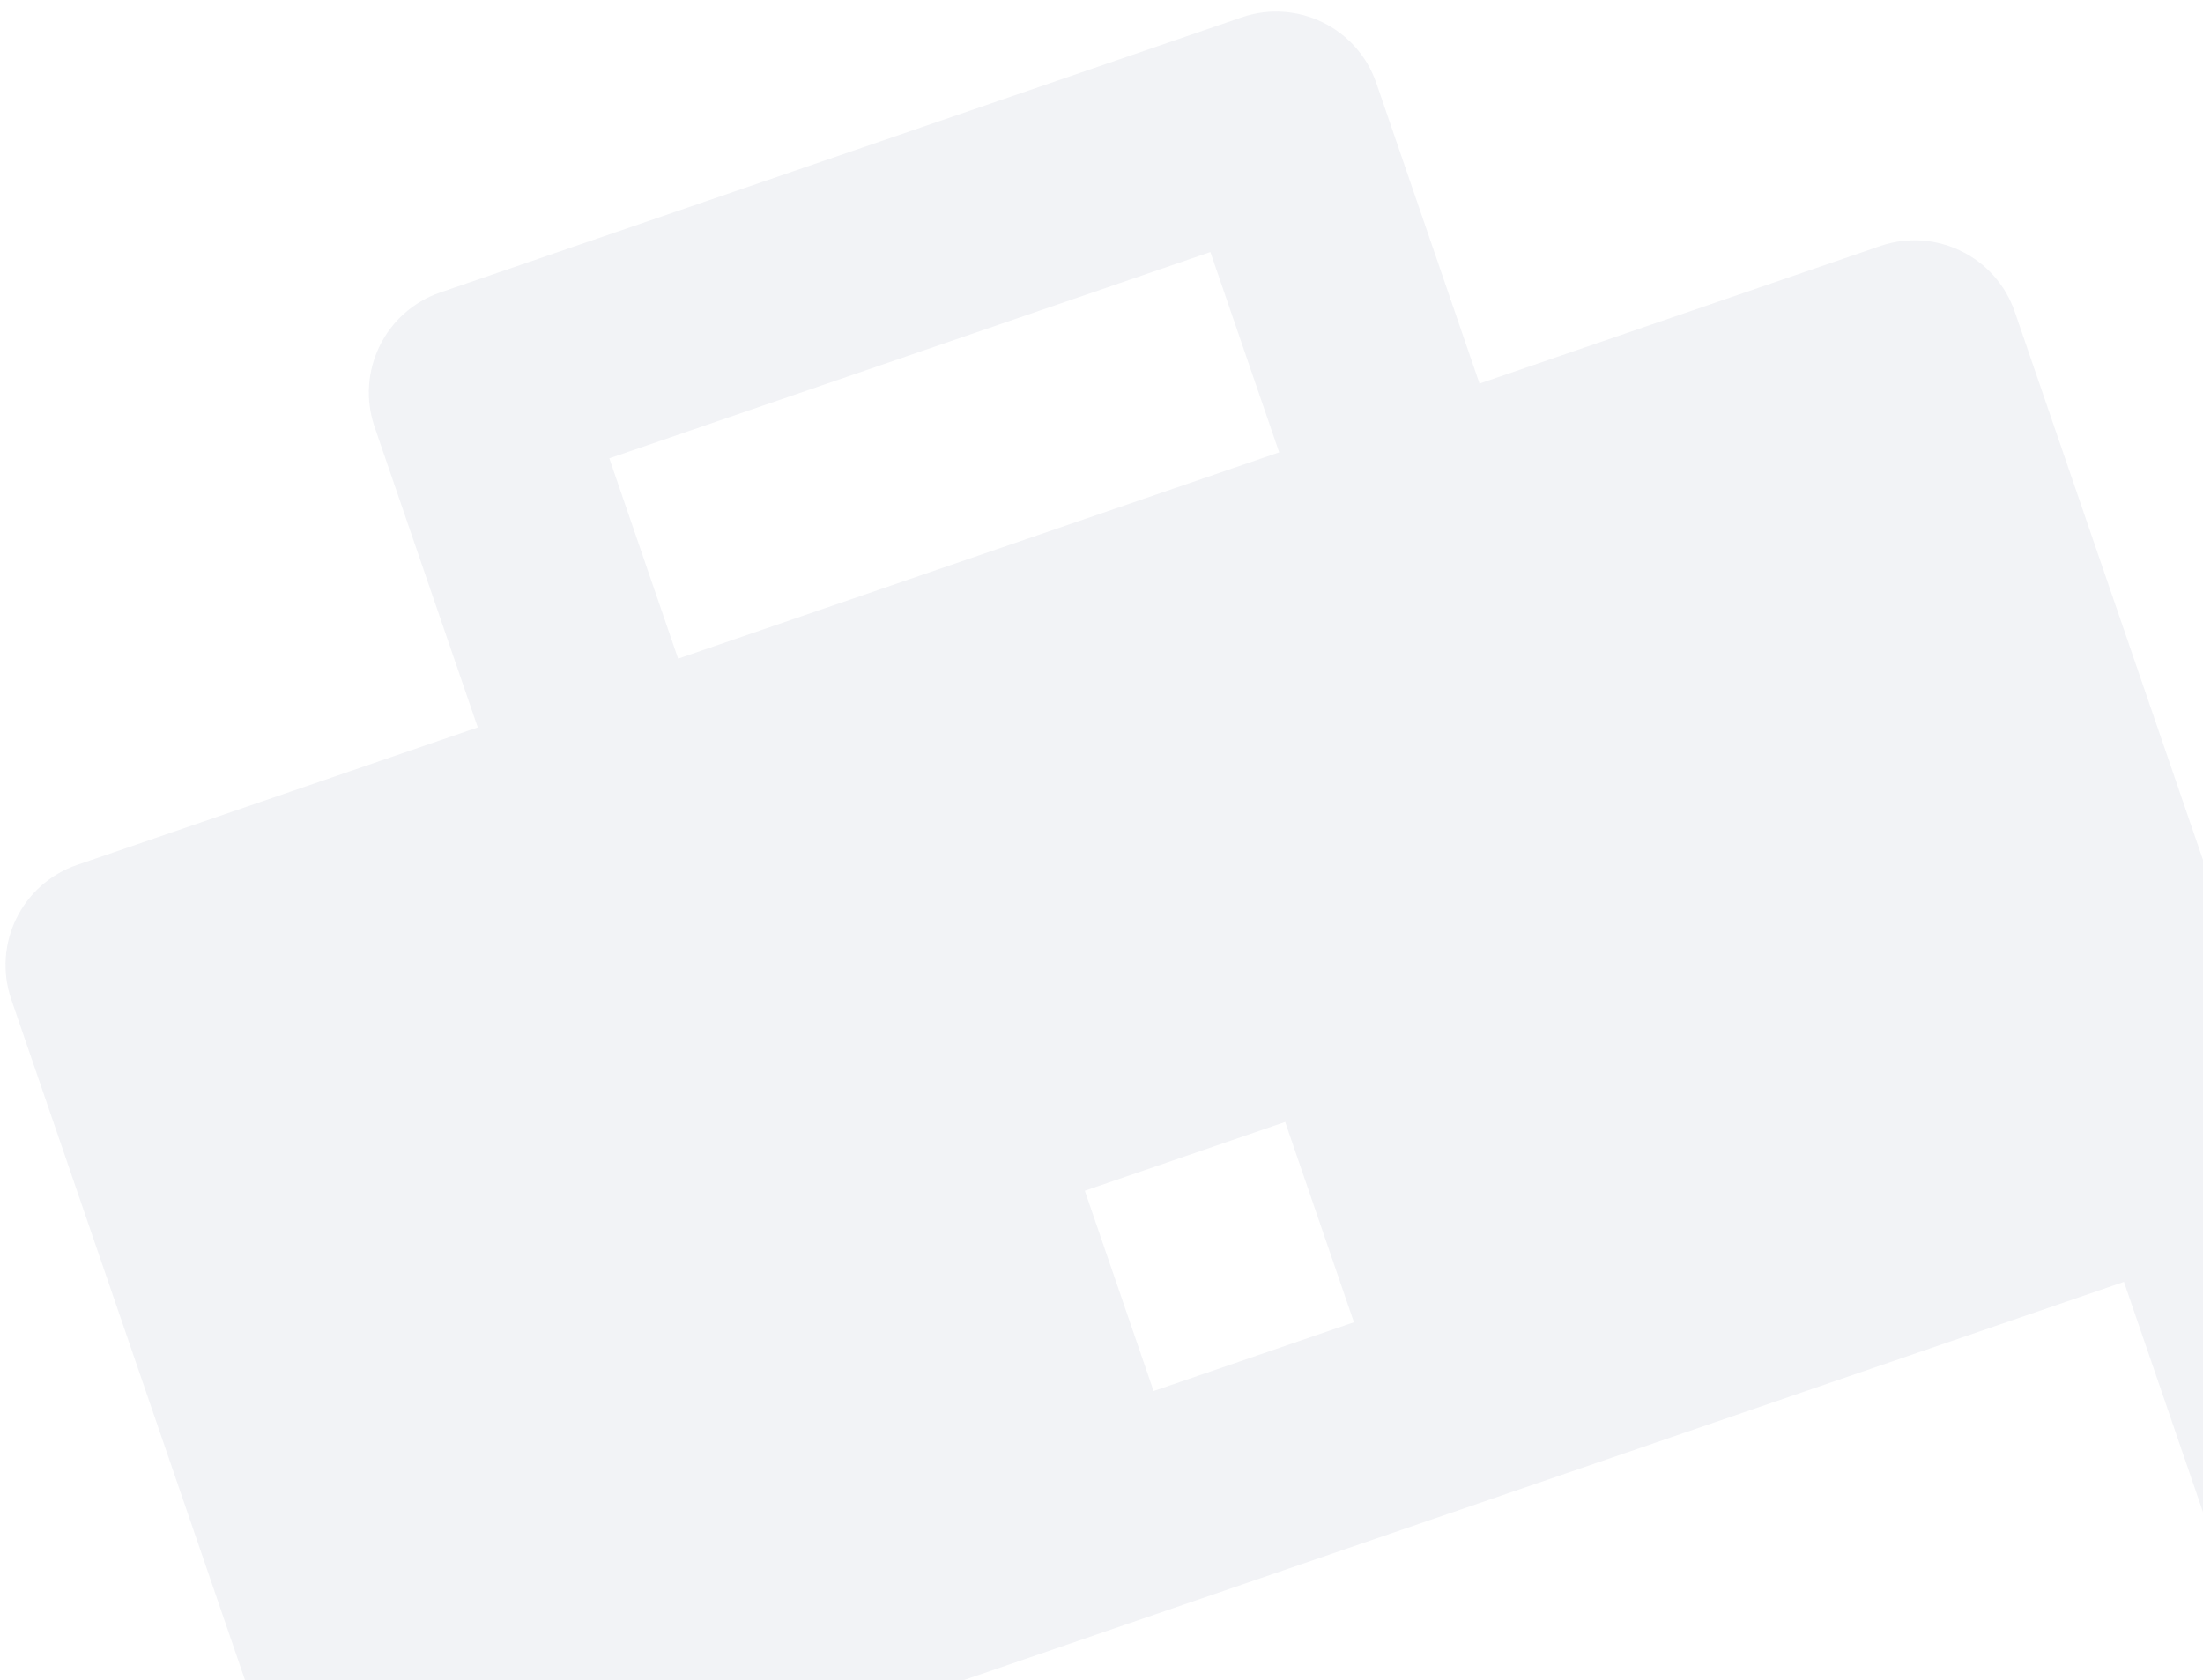 <svg width="156" height="119" viewBox="0 0 156 119" fill="none" xmlns="http://www.w3.org/2000/svg">
<path d="M33.832 51.522L26.526 30.241C25.181 26.323 27.267 22.057 31.184 20.712L87.933 1.229C91.851 -0.116 96.117 1.97 97.462 5.887L104.768 27.168L133.142 17.427C137.06 16.082 141.326 18.167 142.671 22.085L176.766 121.395C178.111 125.313 176.026 129.579 172.108 130.924L44.423 174.761C40.505 176.106 36.239 174.02 34.894 170.102L0.799 70.792C-0.546 66.874 1.54 62.608 5.458 61.263L33.832 51.522ZM36.905 129.764L46.646 158.138L160.144 119.172L150.402 90.798L36.905 129.764ZM76.818 84.342L81.689 98.529L95.876 93.658L91.006 79.471L76.818 84.342ZM43.148 32.464L48.019 46.651L90.581 32.039L85.71 17.852L43.148 32.464Z" fill="#5C6C8A" fill-opacity="0.08"/>
</svg>

